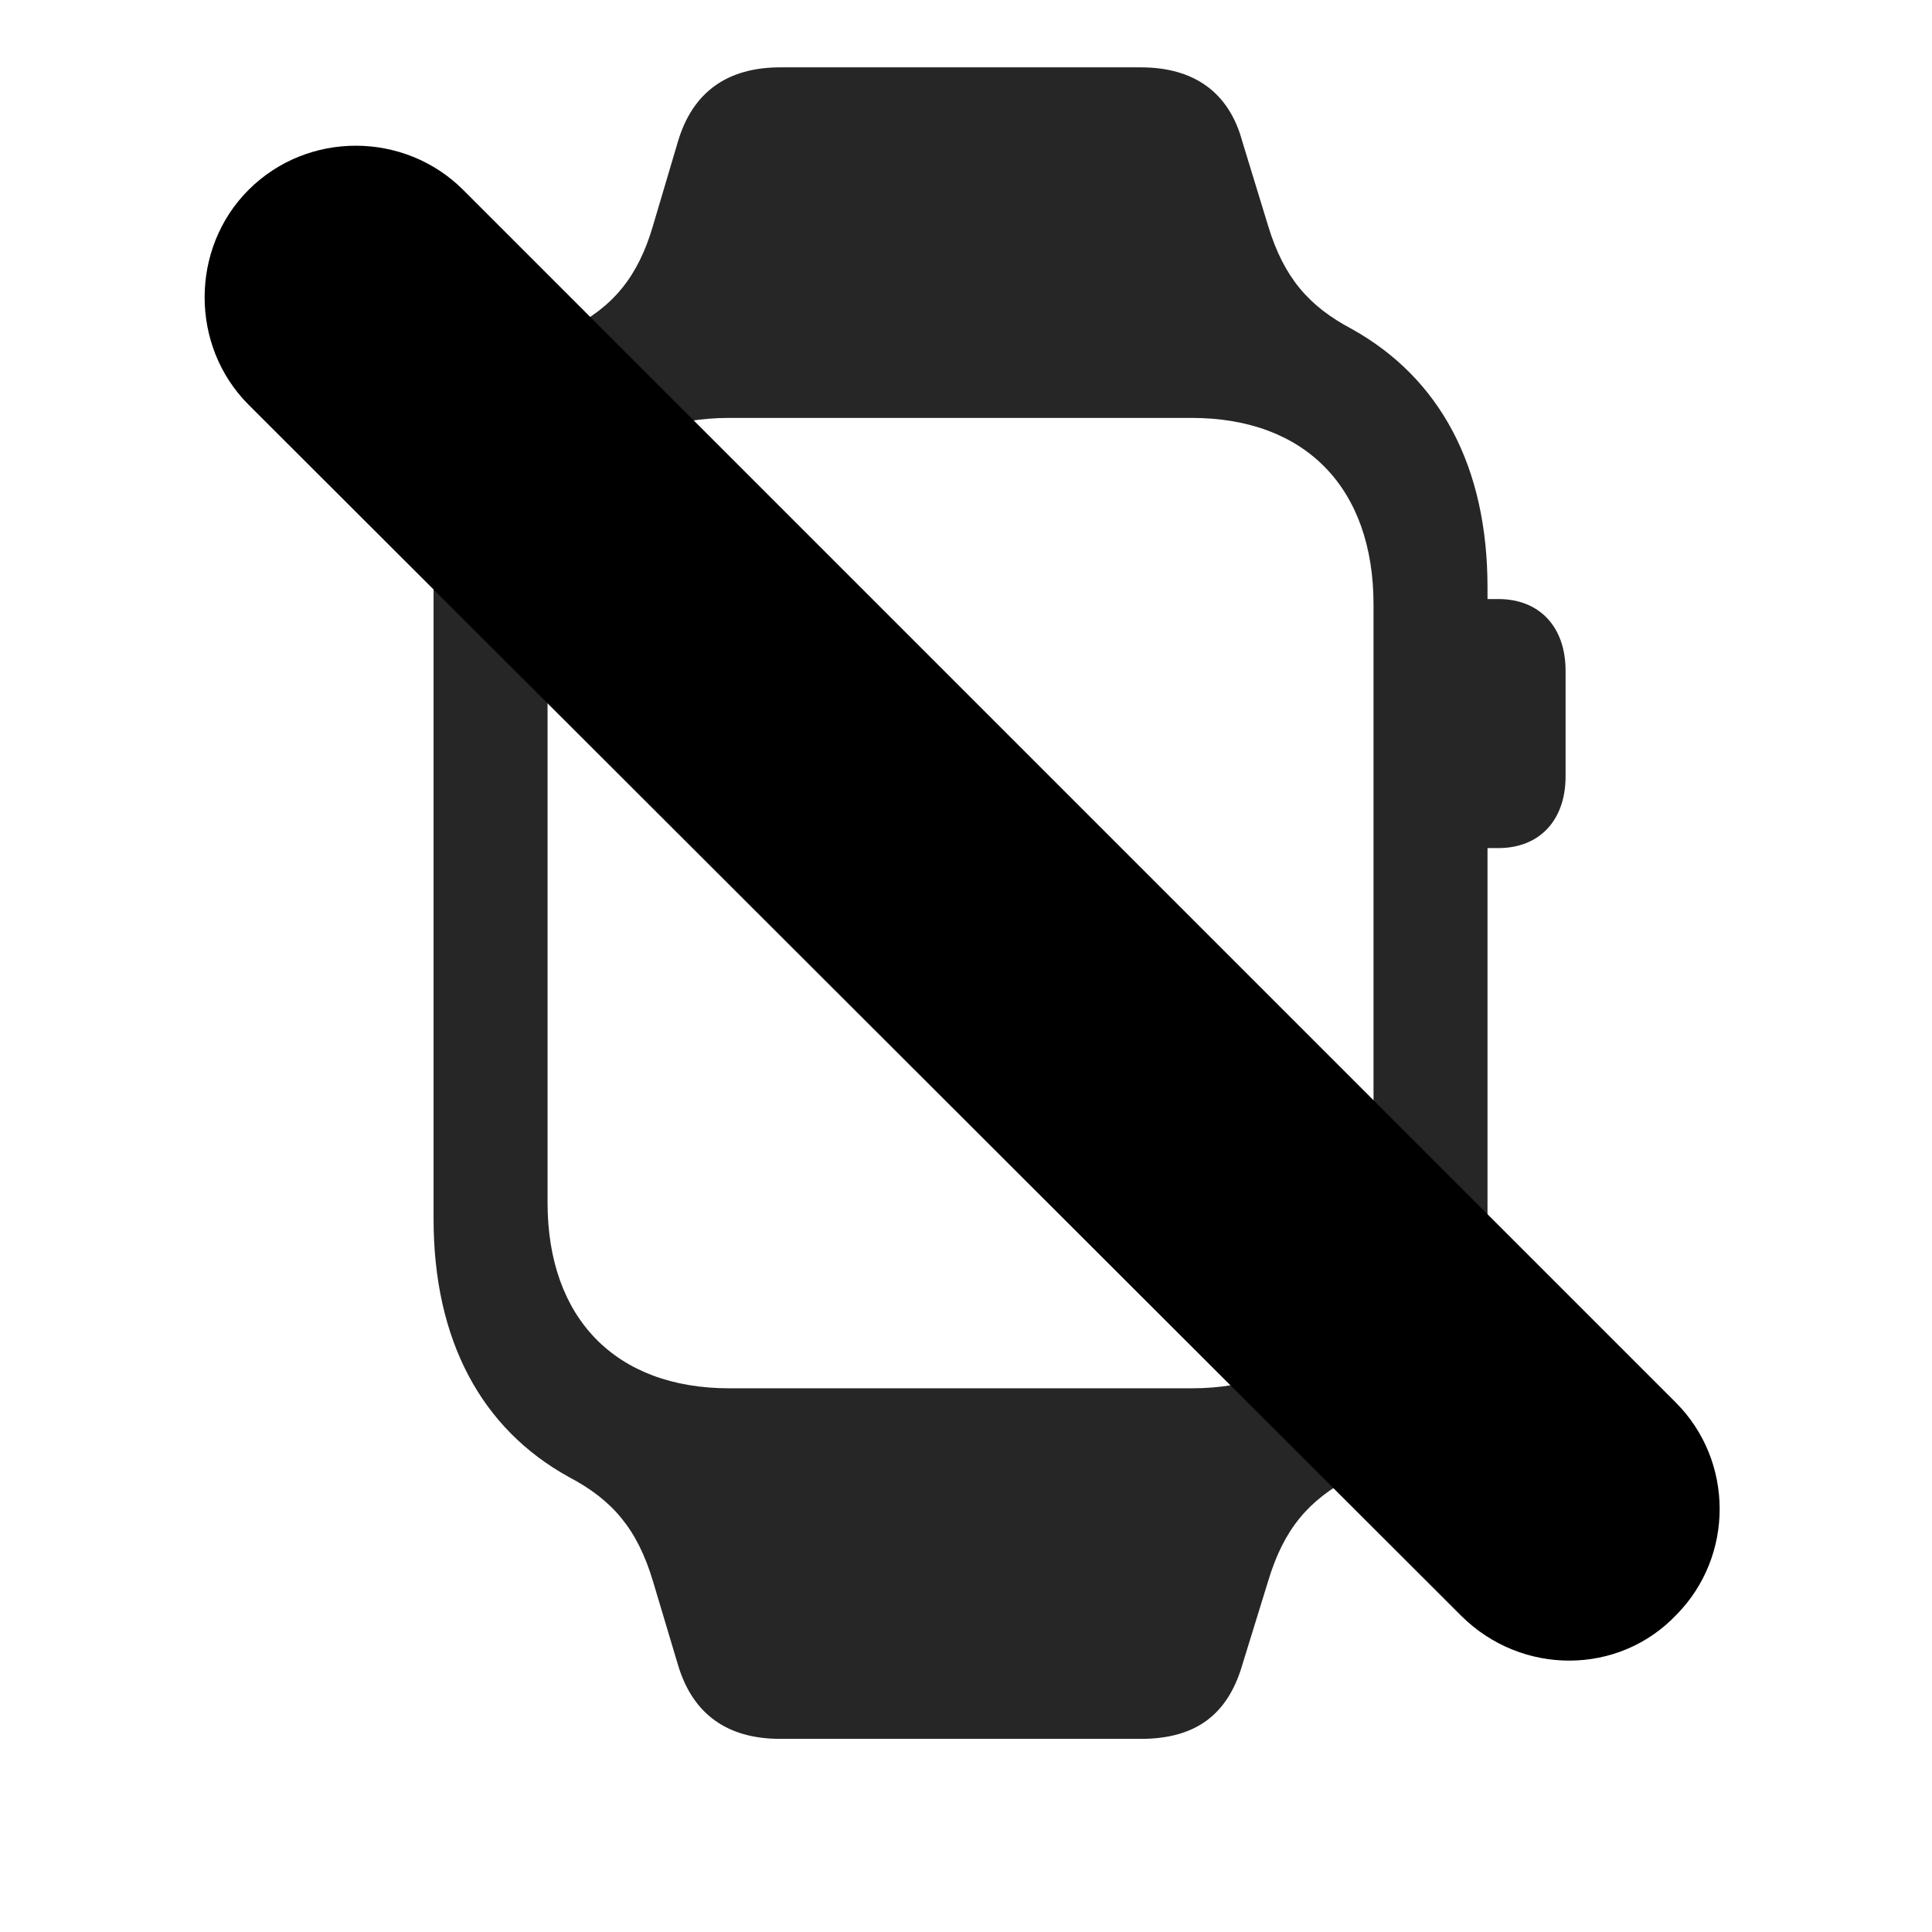 <svg width="29" height="29" viewBox="0 0 29 29" fill="currentColor" xmlns="http://www.w3.org/2000/svg">
<g clip-path="url(#clip0_2207_35567)">
<path d="M6.508 18.296C6.508 20.113 7.223 21.449 8.547 22.175C9.191 22.515 9.566 22.949 9.801 23.734L10.176 24.988C10.398 25.738 10.926 26.101 11.711 26.101H17.125C17.934 26.101 18.426 25.75 18.648 24.988L19.035 23.734C19.27 22.949 19.645 22.515 20.289 22.175C21.613 21.449 22.328 20.113 22.328 18.296V8.816C22.328 7 21.613 5.675 20.289 4.937C19.645 4.597 19.27 4.164 19.035 3.39L18.648 2.125C18.449 1.386 17.922 1.011 17.125 1.011H11.711C10.926 1.011 10.398 1.375 10.176 2.125L9.801 3.39C9.578 4.152 9.203 4.609 8.547 4.937C7.234 5.64 6.508 6.976 6.508 8.816V18.296ZM8.219 18.05V9.074C8.219 7.328 9.238 6.273 10.949 6.273H17.887C19.598 6.273 20.617 7.328 20.617 9.074V18.05C20.617 19.785 19.598 20.839 17.887 20.839H10.949C9.238 20.839 8.219 19.785 8.219 18.05ZM22.07 12.73H22.492C23.102 12.73 23.5 12.32 23.5 11.652V10.07C23.5 9.402 23.102 8.992 22.492 8.992H22.07V12.73Z" fill="currentColor" fill-opacity="0.85"/>
<path d="M21.941 24.261C22.844 25.152 24.297 25.152 25.164 24.238C26.031 23.359 26.031 21.929 25.152 21.05L6.953 2.851C6.074 1.972 4.621 1.96 3.73 2.851C2.852 3.73 2.852 5.195 3.73 6.074L21.941 24.261Z" fill="currentColor"/>
<path d="M22.914 23.288C23.266 23.652 23.84 23.652 24.191 23.288C24.531 22.937 24.543 22.375 24.191 22.011L5.992 3.824C5.641 3.472 5.055 3.46 4.703 3.824C4.363 4.164 4.363 4.761 4.703 5.101L22.914 23.288Z" fill="currentColor" fill-opacity="0.85"/>
</g>
<defs>
<clipPath id="clip0_2207_35567">
<rect width="22.742" height="25.09" fill="currentColor" transform="translate(3.071 1.011)"/>
</clipPath>
</defs>
</svg>
